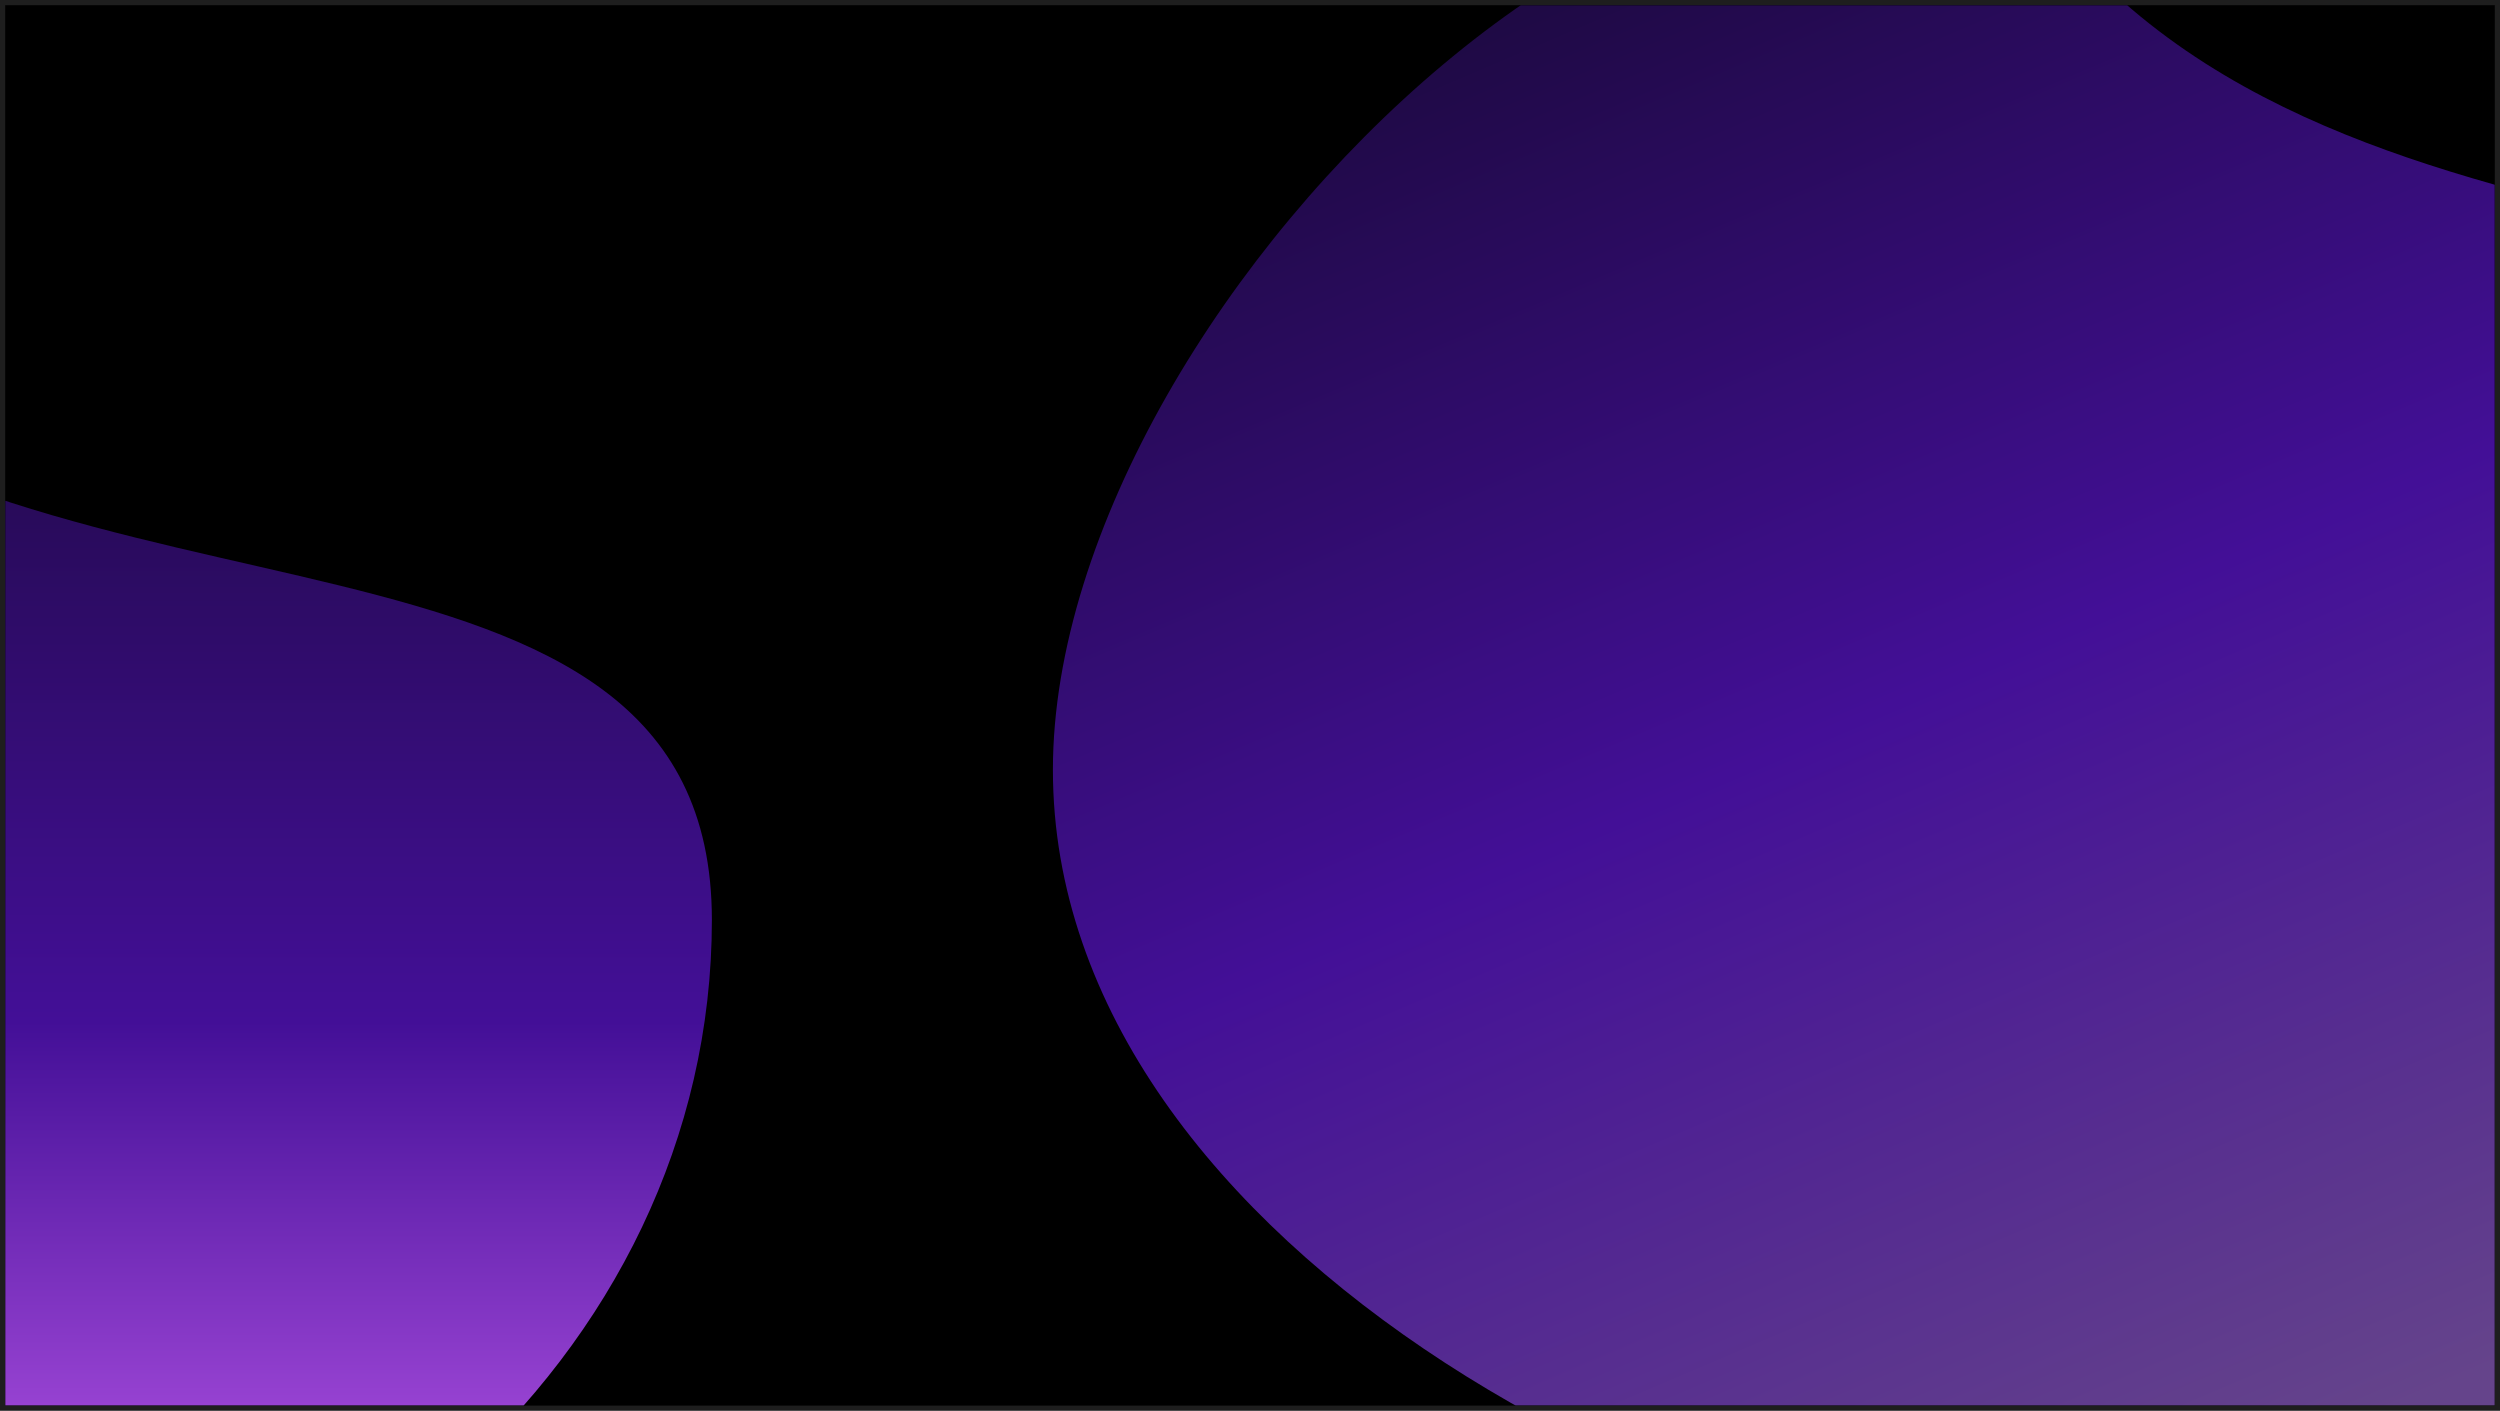 <svg width="1928" height="1088" viewBox="0 0 1928 1088" fill="none" xmlns="http://www.w3.org/2000/svg">
<rect width="1928" height="1088" fill="#1E1E1E"/>
<g clip-path="url(#clip0_0_1)" filter="url(#filter0_d_0_1)">
<rect width="1920" height="1080" transform="translate(4)" fill="black"/>
<g filter="url(#filter1_f_0_1)">
<path d="M549 705.54C549 1041.58 242.001 1314 -136.703 1314C-515.406 1314 -1007 1151.32 -1007 815.277C-1007 479.234 -488.482 10.54 -224.201 256.779C40.08 503.017 549 369.496 549 705.54Z" fill="url(#paint0_linear_0_1)"/>
</g>
<g filter="url(#filter2_f_0_1)">
<path d="M2414 469.72C2414 837.047 2099.41 1229 1709.51 1229C1319.61 1229 812 957 812 589.673C812 222.346 1345.85 -289.981 1617.94 -20.819C1890.03 248.344 2414 102.393 2414 469.72Z" fill="url(#paint1_linear_0_1)"/>
</g>
</g>
<defs>
<filter id="filter0_d_0_1" x="0" y="0" width="1928" height="1088" filterUnits="userSpaceOnUse" color-interpolation-filters="sRGB">
<feFlood flood-opacity="0" result="BackgroundImageFix"/>
<feColorMatrix in="SourceAlpha" type="matrix" values="0 0 0 0 0 0 0 0 0 0 0 0 0 0 0 0 0 0 127 0" result="hardAlpha"/>
<feOffset dy="4"/>
<feGaussianBlur stdDeviation="2"/>
<feComposite in2="hardAlpha" operator="out"/>
<feColorMatrix type="matrix" values="0 0 0 0 0 0 0 0 0 0 0 0 0 0 0 0 0 0 0.25 0"/>
<feBlend mode="normal" in2="BackgroundImageFix" result="effect1_dropShadow_0_1"/>
<feBlend mode="normal" in="SourceGraphic" in2="effect1_dropShadow_0_1" result="shape"/>
</filter>
<filter id="filter1_f_0_1" x="-1607" y="-412" width="2756" height="2326" filterUnits="userSpaceOnUse" color-interpolation-filters="sRGB">
<feFlood flood-opacity="0" result="BackgroundImageFix"/>
<feBlend mode="normal" in="SourceGraphic" in2="BackgroundImageFix" result="shape"/>
<feGaussianBlur stdDeviation="300" result="effect1_foregroundBlur_0_1"/>
</filter>
<filter id="filter2_f_0_1" x="212" y="-696" width="2802" height="2525" filterUnits="userSpaceOnUse" color-interpolation-filters="sRGB">
<feFlood flood-opacity="0" result="BackgroundImageFix"/>
<feBlend mode="normal" in="SourceGraphic" in2="BackgroundImageFix" result="shape"/>
<feGaussianBlur stdDeviation="300" result="effect1_foregroundBlur_0_1"/>
</filter>
<linearGradient id="paint0_linear_0_1" x1="-229" y1="188" x2="-229" y2="1314" gradientUnits="userSpaceOnUse">
<stop stop-color="#1B093C"/>
<stop offset="0.529" stop-color="#430F97"/>
<stop offset="1" stop-color="#D86AFF"/>
</linearGradient>
<linearGradient id="paint1_linear_0_1" x1="1124.9" y1="-42.372" x2="1642.15" y2="1170.24" gradientUnits="userSpaceOnUse">
<stop stop-color="#1B093C"/>
<stop offset="0.505" stop-color="#430F97"/>
<stop offset="1" stop-color="#65448B"/>
</linearGradient>
<clipPath id="clip0_0_1">
<rect width="1920" height="1080" fill="white" transform="translate(4)"/>
</clipPath>
</defs>
</svg>
